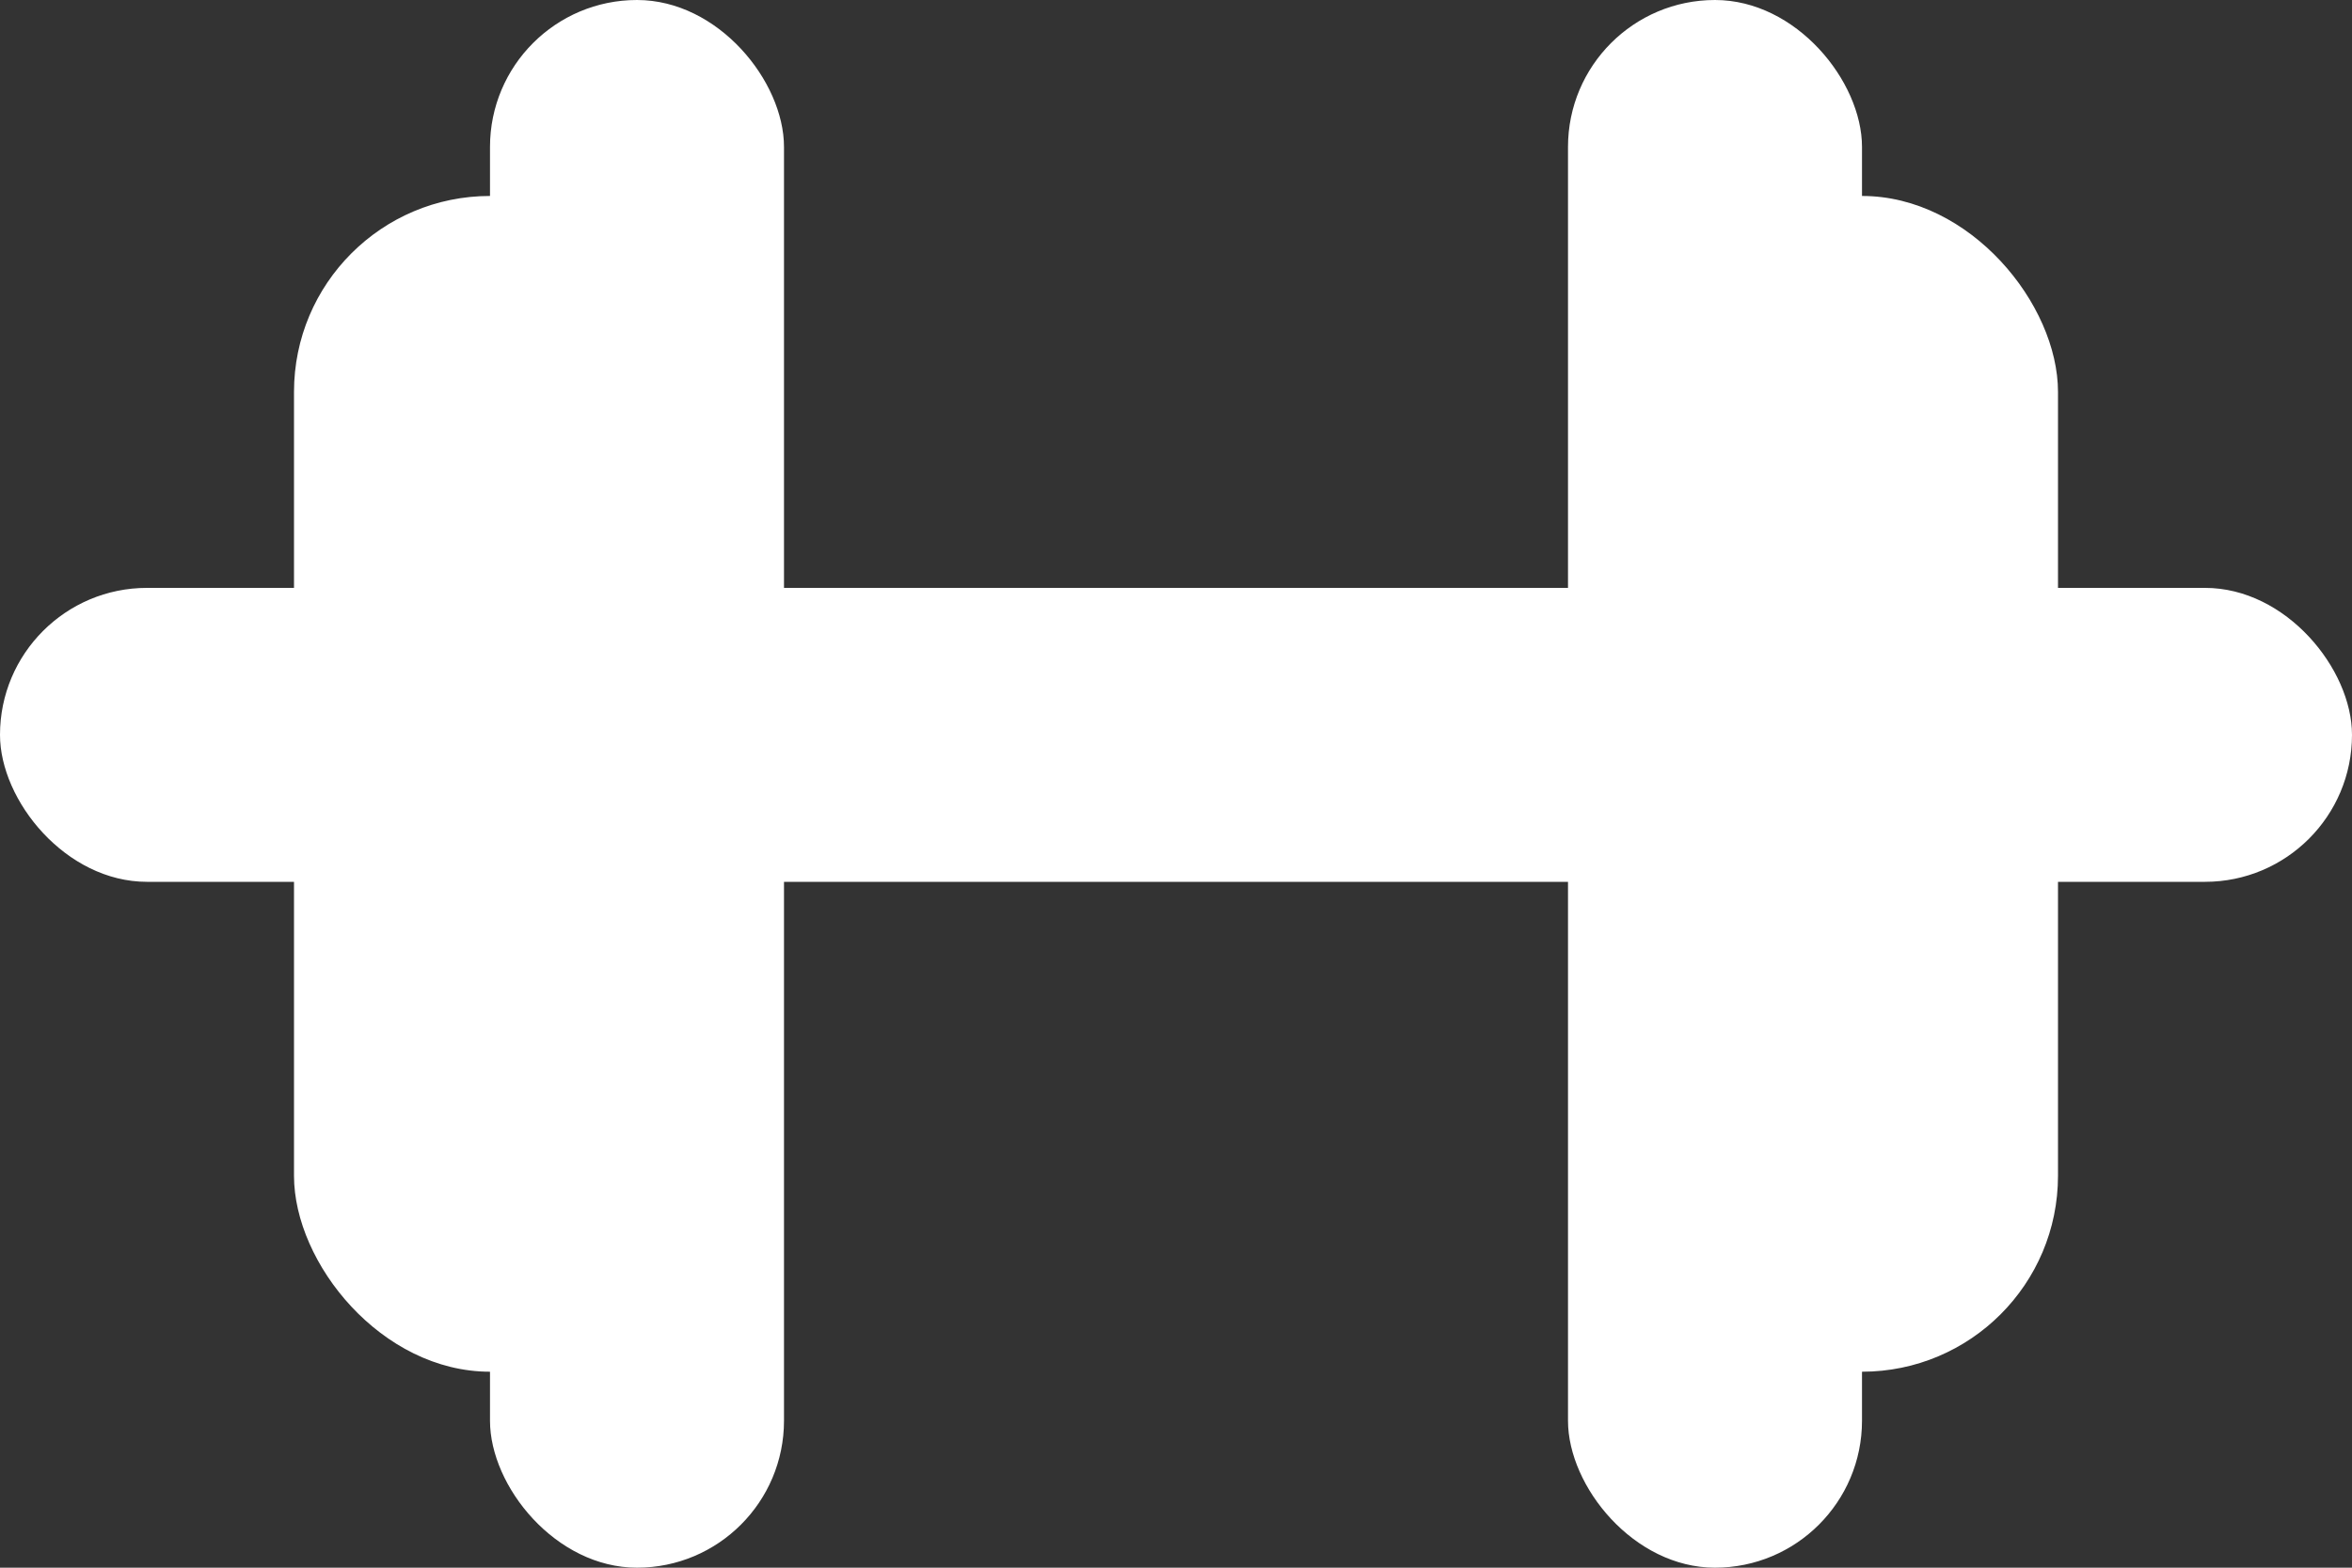 <svg xmlns="http://www.w3.org/2000/svg" width="12" height="8" viewBox="0 0 12 8">
  <rect x="0" y="0" width="12" height="8" fill="#333333" stroke="none"/>
  <g id="sport" transform="translate(-38 -27)">
    <rect id="Rectangle_11" data-name="Rectangle 11" width="12" height="1.5" rx="0.75" transform="translate(38 30)" fill="#fff"/>
    <rect id="Rectangle_12" data-name="Rectangle 12" width="1.5" height="8" rx="0.75" transform="translate(40.5 27)" fill="#fff"/>
    <rect id="Rectangle_14" data-name="Rectangle 14" width="1.5" height="8" rx="0.75" transform="translate(46 27)" fill="#fff"/>
    <rect id="Rectangle_13" data-name="Rectangle 13" width="2" height="6" rx="1" transform="translate(39.5 28)" fill="#fff"/>
    <rect id="Rectangle_15" data-name="Rectangle 15" width="2" height="6" rx="1" transform="translate(46.5 28)" fill="#fff"/>
  </g>
</svg>
